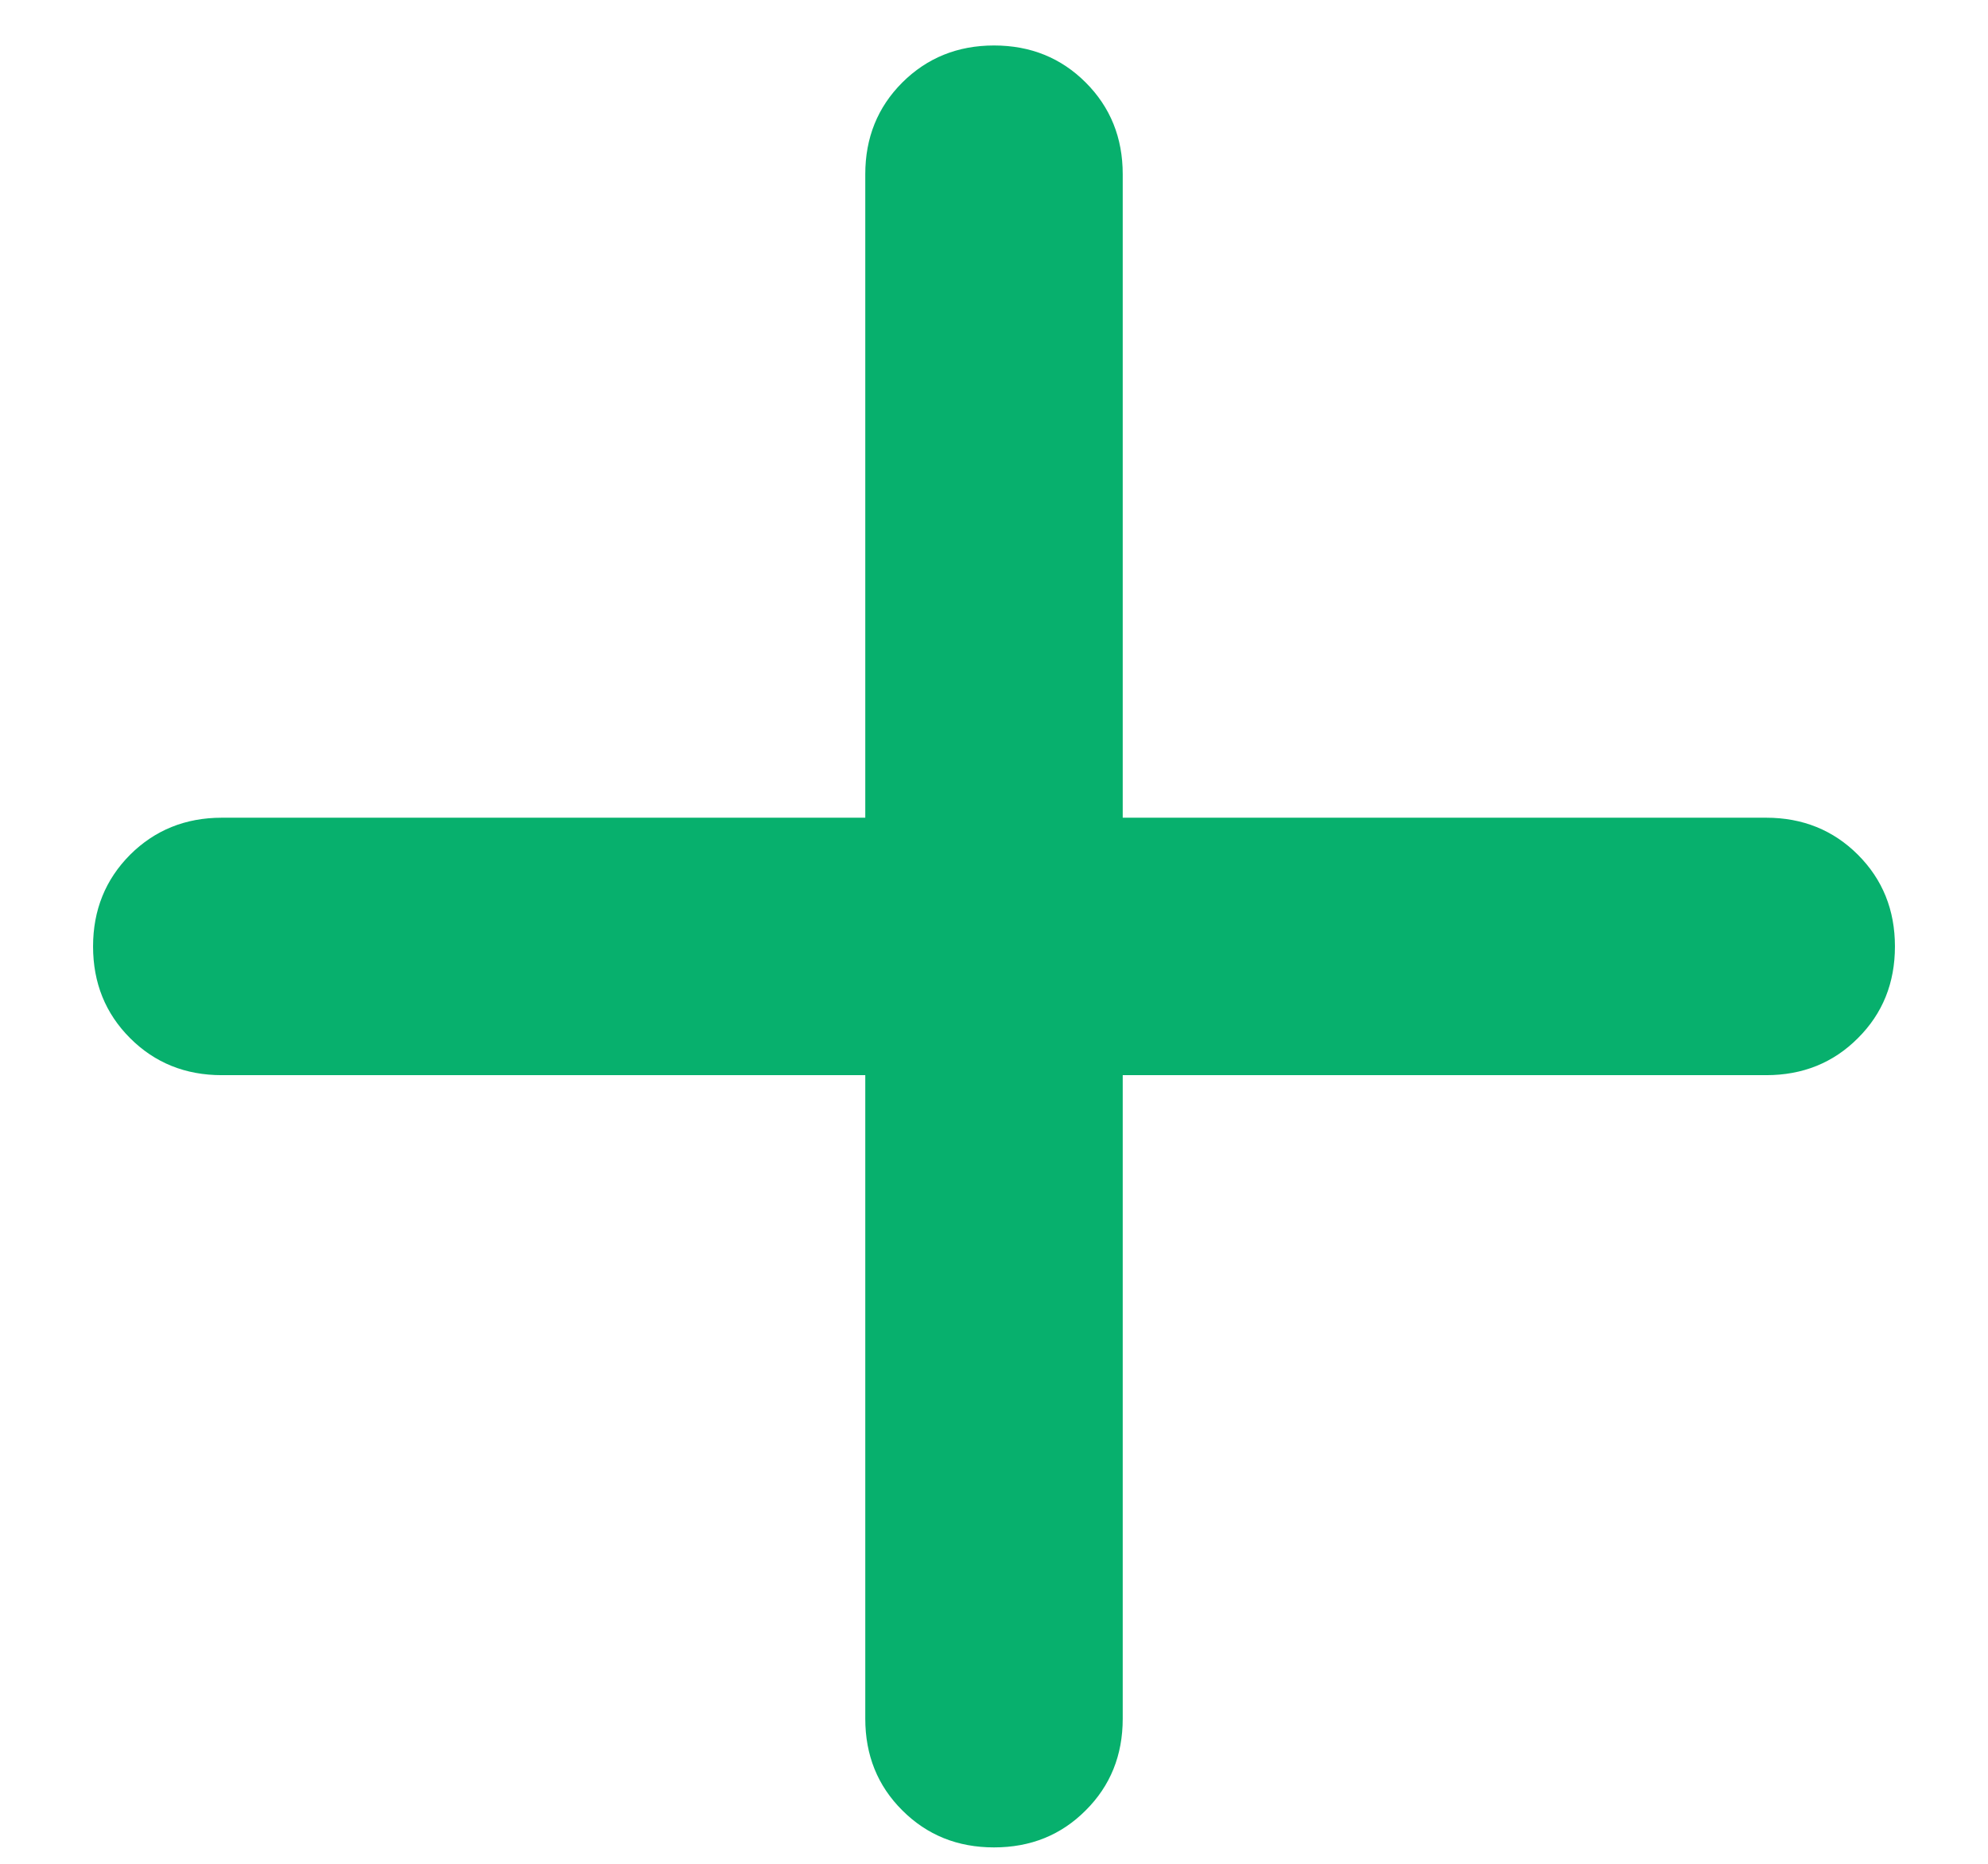 <svg width="16" height="15" viewBox="0 0 16 15" fill="none" xmlns="http://www.w3.org/2000/svg">
<path id="Vector" d="M6.964 8.653L1.785 8.653C1.492 8.653 1.246 8.554 1.047 8.355C0.849 8.157 0.749 7.911 0.749 7.617C0.749 7.324 0.849 7.078 1.047 6.879C1.246 6.681 1.492 6.581 1.785 6.581L6.964 6.581L6.964 1.402C6.964 1.109 7.063 0.863 7.262 0.664C7.461 0.466 7.707 0.366 8 0.366C8.294 0.366 8.54 0.466 8.738 0.664C8.937 0.863 9.036 1.109 9.036 1.402L9.036 6.581L14.215 6.581C14.508 6.581 14.755 6.681 14.953 6.879C15.152 7.078 15.251 7.324 15.251 7.617C15.251 7.911 15.152 8.157 14.953 8.355C14.755 8.554 14.508 8.653 14.215 8.653L9.036 8.653L9.036 13.832C9.036 14.126 8.937 14.372 8.738 14.57C8.54 14.769 8.294 14.868 8 14.868C7.707 14.868 7.461 14.769 7.262 14.57C7.063 14.372 6.964 14.126 6.964 13.832L6.964 8.653Z" fill="#07B06D"/>
</svg>
